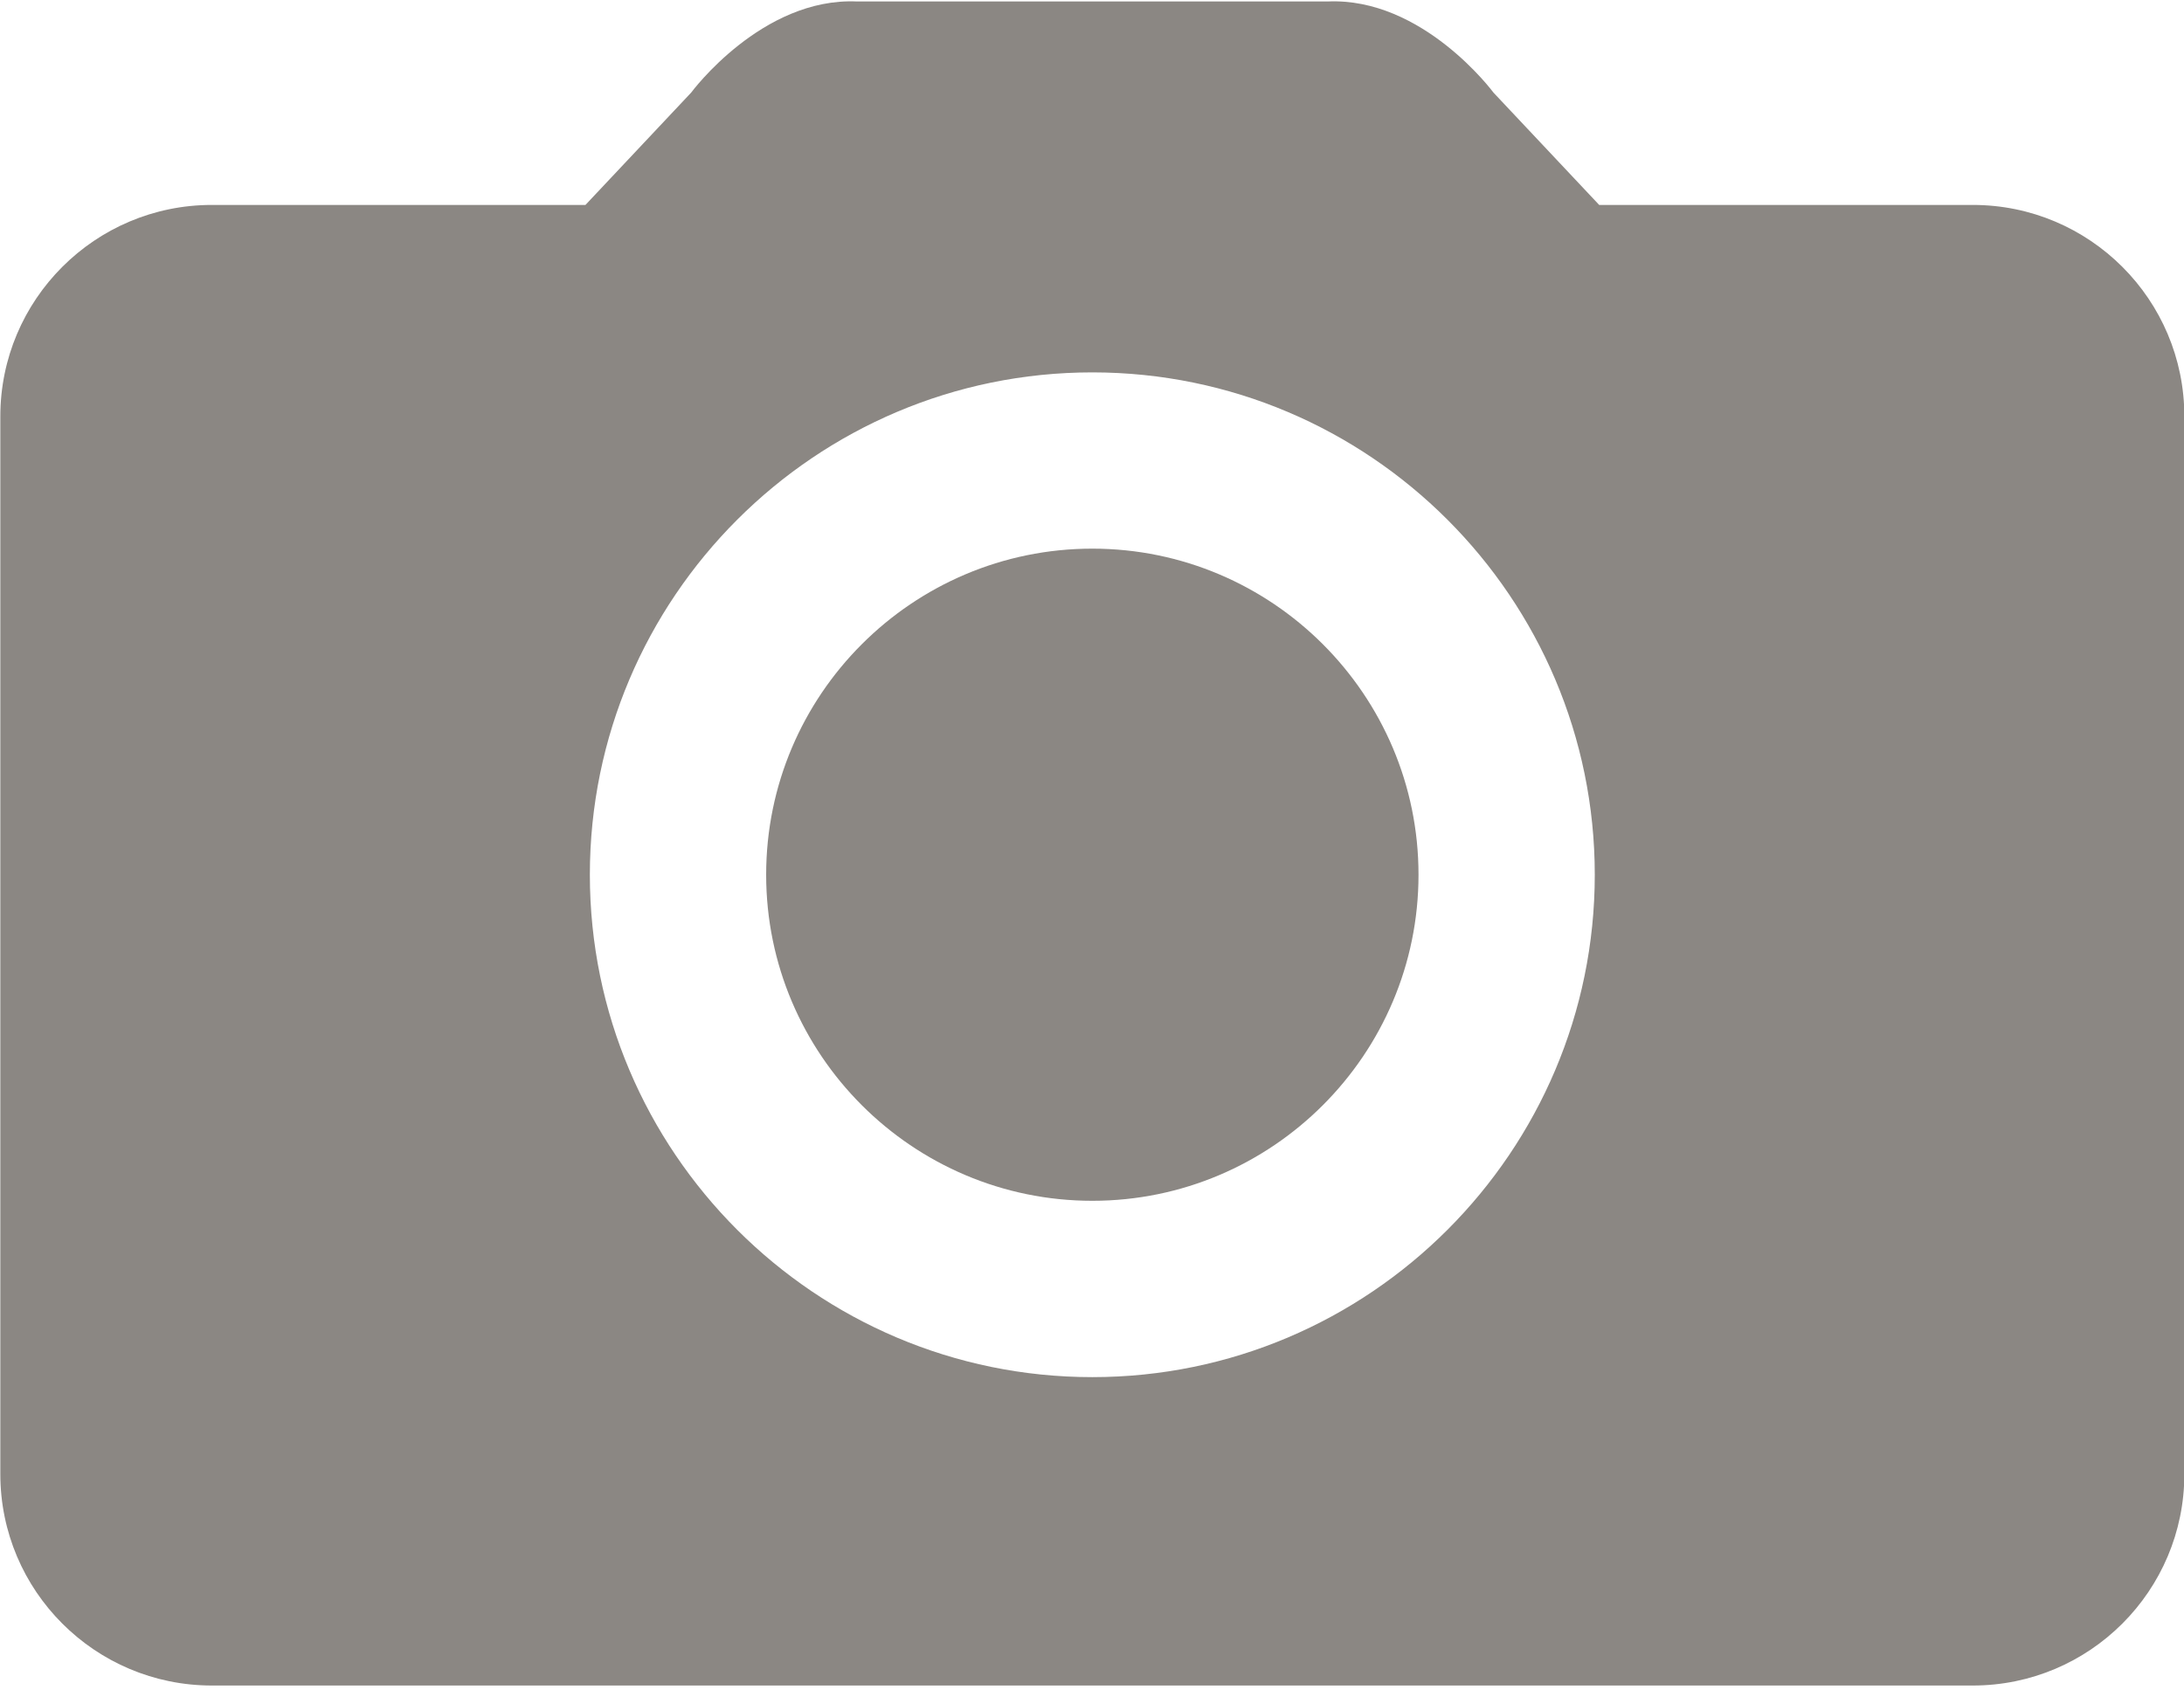 <svg enable-background="new 0 0 62 48" height="48" viewBox="0 0 62 48" width="62" xmlns="http://www.w3.org/2000/svg"><g fill="#8b8783"><path d="m31.009 15.579c-5.106 0-9.259 4.153-9.259 9.259 0 5.105 4.153 9.259 9.259 9.259s9.26-4.154 9.26-9.259c.001-5.106-4.154-9.259-9.26-9.259z"/><path d="m56.004 5.819h-10.606l-3.002-3.191s-2.002-2.711-4.713-2.586h-4.506-4.337-4.505c-2.711-.125-4.713 2.586-4.713 2.586l-3.002 3.191h-10.605c-3.316 0-6.006 2.689-6.006 6.006v30.03c0 3.316 2.689 6.006 6.006 6.006h49.989c3.316 0 6.006-2.689 6.006-6.006v-30.03c0-3.317-2.69-6.006-6.006-6.006zm-24.995 33.285c-7.865 0-14.264-6.4-14.264-14.265s6.399-14.265 14.264-14.265c7.866 0 14.264 6.399 14.264 14.265 0 7.864-6.398 14.265-14.264 14.265z"/></g></svg>